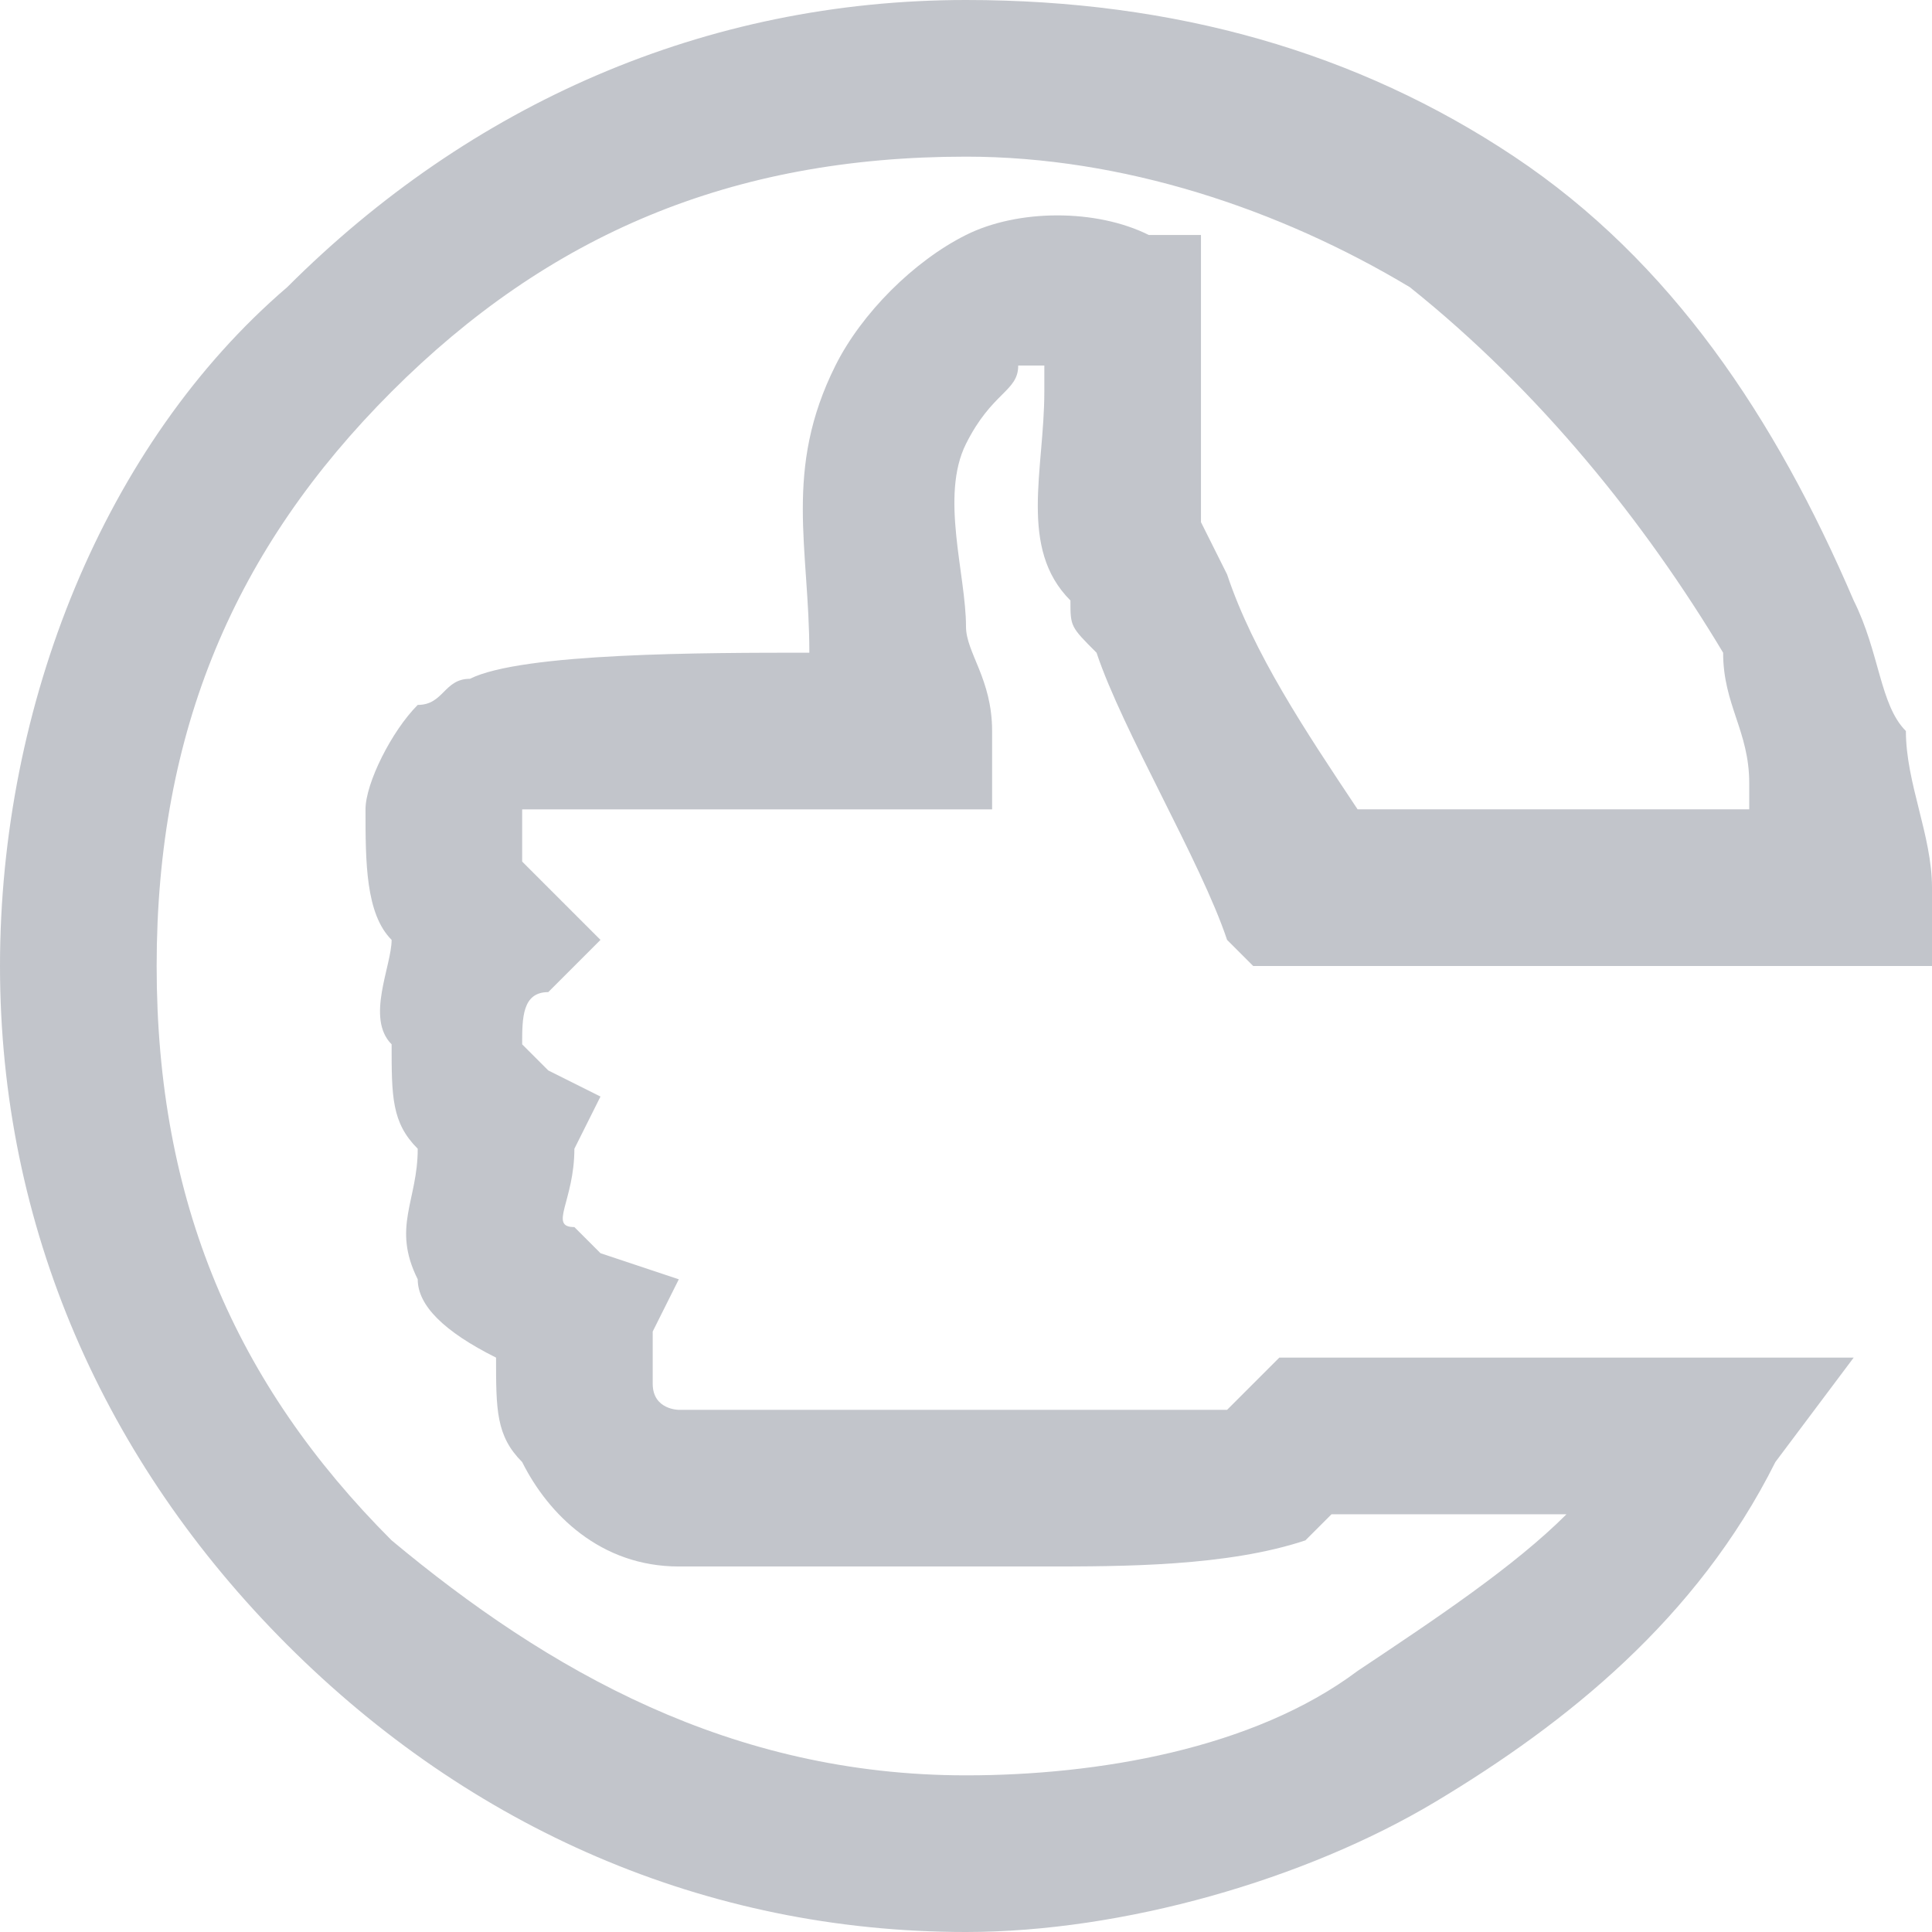 <?xml version="1.0" encoding="UTF-8" standalone="no"?>
<svg
   width="74"
   height="74"
   viewBox="0 0 74 74"
   version="1.1"
   id="svg5"
   sodipodi:docname="cb-layer-1329.svg"
   xmlns:inkscape="http://www.inkscape.org/namespaces/inkscape"
   xmlns:sodipodi="http://sodipodi.sourceforge.net/DTD/sodipodi-0.dtd"
   xmlns="http://www.w3.org/2000/svg"
   xmlns:svg="http://www.w3.org/2000/svg">
  <sodipodi:namedview
     id="namedview7"
     pagecolor="#ffffff"
     bordercolor="#666666"
     borderopacity="1.0"
     inkscape:pageshadow="2"
     inkscape:pageopacity="0.0"
     inkscape:pagecheckerboard="0" />
  <defs
     id="defs2" />
  <path
     d="M 37,6 C 28,6 21,9 15,15 9,21 6,28 6,37 c 0,9 3,16 9,22 6,5 13,9 22,9 5,0 11,-1 15,-4 3,-2 6,-4 8,-6 h -9 v 0 c 0,0 -1,1 -1,1 -3,1 -7,1 -10,1 -1,0 -2,0 -2,0 -1,0 -3,0 -4,0 -3,0 -6,0 -8,0 -3,0 -5,-2 -6,-4 -1,-1 -1,-2 -1,-4 -2,-1 -3,-2 -3,-3 -1,-2 0,-3 0,-5 -1,-1 -1,-2 -1,-4 -1,-1 0,-3 0,-4 v 0 c -1,-1 -1,-3 -1,-5 0,-1 1,-3 2,-4 1,0 1,-1 2,-1 2,-1 9,-1 13,-1 0,-4 -1,-7 1,-11 1,-2 3,-4 5,-5 2,-1 5,-1 7,0 h 2 v 3 c 0,1 0,2 0,3 0,2 0,5 0,5 l 1,2 c 1,3 3,6 5,9 h 15 c 0,0 0,-1 0,-1 0,-2 -1,-3 -1,-5 C 63,20 59,15 54,11 49,8 43,6 37,6 Z M 11,11 C 18,4 27,0 37,0 c 8,0 15,2 21,6 6,4 10,10 13,17 1,2 1,4 2,5 0,2 1,4 1,6 v 3 H 48 L 47,36 C 46,33 43,28 42,25 41,24 41,24 41,23 39,21 40,18 40,15 v -1 c 0,0 0,0 -1,0 0,1 -1,1 -2,3 -1,2 0,5 0,7 0,1 1,2 1,4 v 3 h -3 c -1,0 -2,0 -3,0 -4,0 -10,0 -11,0 0,0 -1,0 -1,0 0,0 0,1 0,1 0,0 0,1 0,1 0,0 1,1 1,1 l 2,2 -2,2 v 0 c -1,0 -1,1 -1,2 0,0 1,1 1,1 l 2,1 -1,2 c 0,2 -1,3 0,3 0,0 0,0 1,1 l 3,1 -1,2 c 0,1 0,2 0,2 0,1 1,1 1,1 3,0 6,0 8,0 1,0 2,0 3,0 1,0 2,0 3,0 2,0 6,0 7,0 v 0 c 0,0 0,0 1,-1 0,0 0,0 0,0 l 1,-1 h 22 l -3,4 C 65,62 60,66 55,69 50,72 43,74 37,74 27,74 18,70 11,63 4,56 0,47 0,37 0,27 4,17 11,11 Z"
     fill="#343d53"
     opacity="0.3"
     id="id-76966"
     fill-rule="nonzero" />
</svg>
